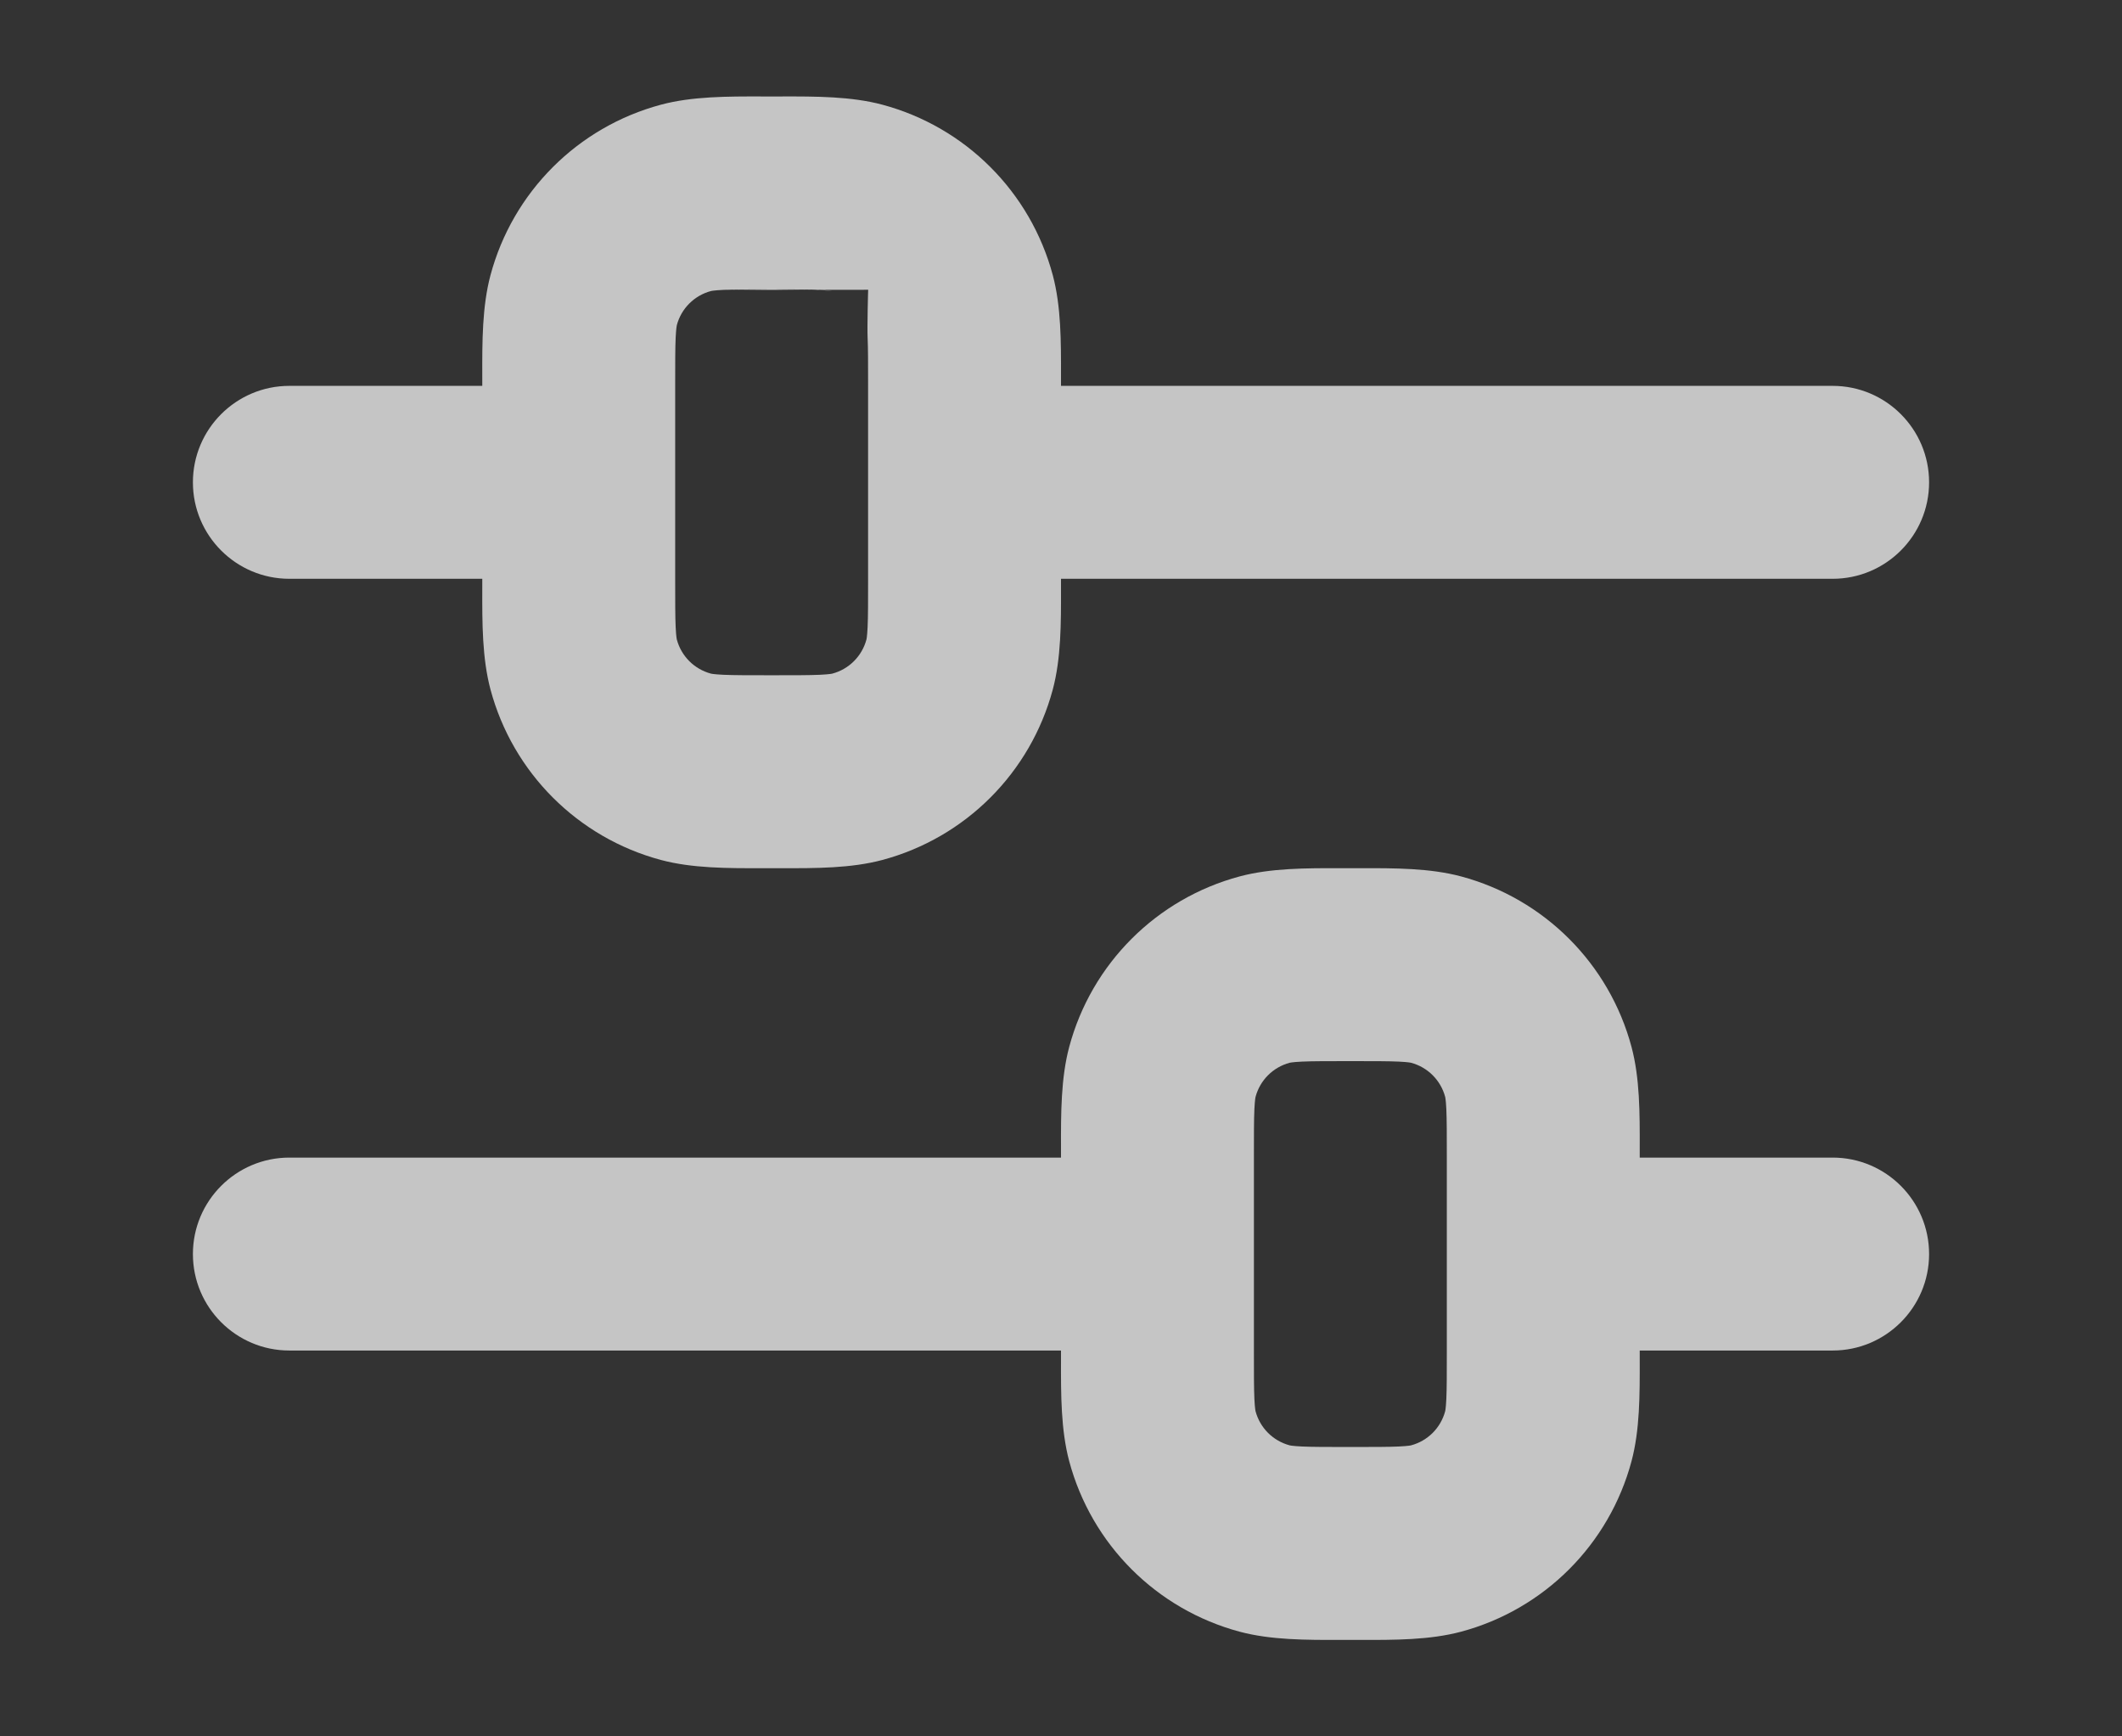 <svg width="22" height="18" viewBox="0 0 22 18" fill="none" xmlns="http://www.w3.org/2000/svg">
<rect x="0" y="0" width="22" height="18" fill="#333333" stroke="none"/>
<path fill-rule="evenodd" clip-rule="evenodd" d="M7.907 1C7.938 1 7.969 1 8 1C8.031 1 8.062 1 8.093 1C8.462 0.999 8.824 0.999 9.147 1.085C10.01 1.316 10.684 1.99 10.915 2.853C11.001 3.176 11.001 3.538 11 3.907C11 3.938 11 3.969 11 4H19C19.552 4 20 4.448 20 5C20 5.552 19.552 6 19 6H11C11 6.031 11 6.062 11 6.093C11.001 6.462 11.001 6.824 10.915 7.147C10.684 8.01 10.01 8.684 9.147 8.915C8.824 9.001 8.462 9.001 8.093 9C8.062 9 8.031 9 8 9C7.969 9 7.938 9 7.907 9C7.538 9.001 7.176 9.001 6.853 8.915C5.99 8.684 5.316 8.01 5.085 7.147C4.999 6.824 4.999 6.462 5 6.093C5 6.062 5 6.031 5 6H3C2.448 6 2 5.552 2 5C2 4.448 2.448 4 3 4H5C5 3.969 5 3.938 5 3.907C4.999 3.538 4.999 3.176 5.085 2.853C5.316 1.99 5.99 1.316 6.853 1.085C7.176 0.999 7.538 0.999 7.907 1ZM7.499 3.005C7.392 3.01 7.367 3.018 7.371 3.017C7.198 3.063 7.063 3.198 7.017 3.371C7.016 3.374 7.01 3.405 7.005 3.499C7 3.611 7 3.758 7 4V6C7 6.242 7 6.389 7.005 6.501C7.01 6.608 7.018 6.633 7.017 6.629C7.063 6.802 7.198 6.937 7.371 6.983C7.367 6.982 7.392 6.99 7.499 6.995C7.611 7 7.758 7 8 7C8.242 7 8.389 7 8.501 6.995C8.608 6.99 8.633 6.982 8.629 6.983C8.802 6.937 8.937 6.802 8.983 6.629C8.982 6.633 8.99 6.608 8.995 6.501C9 6.389 9 6.242 9 6V4C9 3.758 9 3.611 8.995 3.499C8.99 3.392 9 3 9.001 3.004M7.499 3.005C7.611 3 7.758 3 8 3L7.499 3.005ZM8 3C8.242 3 8.389 3 8.501 3.005L8 3ZM8.501 3.005C8.595 3.01 8.626 3.016 8.629 3.017L8.501 3.005ZM13.907 9C13.938 9 13.969 9 14 9C14.031 9 14.062 9 14.093 9C14.462 8.999 14.824 8.999 15.147 9.085C16.01 9.316 16.684 9.99 16.915 10.853C17.001 11.176 17.001 11.538 17 11.907C17 11.938 17 11.969 17 12H19C19.552 12 20 12.448 20 13C20 13.552 19.552 14 19 14H17C17 14.031 17 14.062 17 14.093C17.001 14.462 17.001 14.824 16.915 15.147C16.684 16.01 16.01 16.684 15.147 16.915C14.824 17.001 14.462 17.001 14.093 17C14.062 17 14.031 17 14 17C13.969 17 13.938 17 13.907 17C13.538 17.001 13.176 17.001 12.853 16.915C11.99 16.684 11.316 16.01 11.085 15.147C10.999 14.824 10.999 14.462 11 14.093C11 14.062 11 14.031 11 14H3C2.448 14 2 13.552 2 13C2 12.448 2.448 12 3 12H11C11 11.969 11 11.938 11 11.907C10.999 11.538 10.999 11.176 11.085 10.853C11.316 9.99 11.99 9.316 12.853 9.085C13.176 8.999 13.538 8.999 13.907 9ZM13.499 11.005C13.392 11.01 13.367 11.018 13.371 11.017C13.198 11.063 13.063 11.198 13.017 11.371C13.018 11.367 13.01 11.392 13.005 11.499C13 11.611 13 11.758 13 12V14C13 14.242 13 14.389 13.005 14.501C13.01 14.608 13.018 14.633 13.017 14.629C13.063 14.802 13.198 14.937 13.371 14.983C13.367 14.982 13.392 14.99 13.499 14.995C13.611 15 13.758 15 14 15C14.242 15 14.389 15 14.501 14.995C14.608 14.99 14.633 14.982 14.629 14.983C14.802 14.937 14.937 14.802 14.983 14.629C14.982 14.633 14.99 14.608 14.995 14.501C15 14.389 15 14.242 15 14V12C15 11.758 15 11.611 14.995 11.499C14.99 11.392 14.982 11.367 14.983 11.371C14.937 11.198 14.802 11.063 14.629 11.017C14.633 11.018 14.608 11.01 14.501 11.005C14.389 11 14.242 11 14 11C13.758 11 13.611 11 13.499 11.005Z" fill="#F5F5F5" fill-opacity="0.75"/>
</svg>
